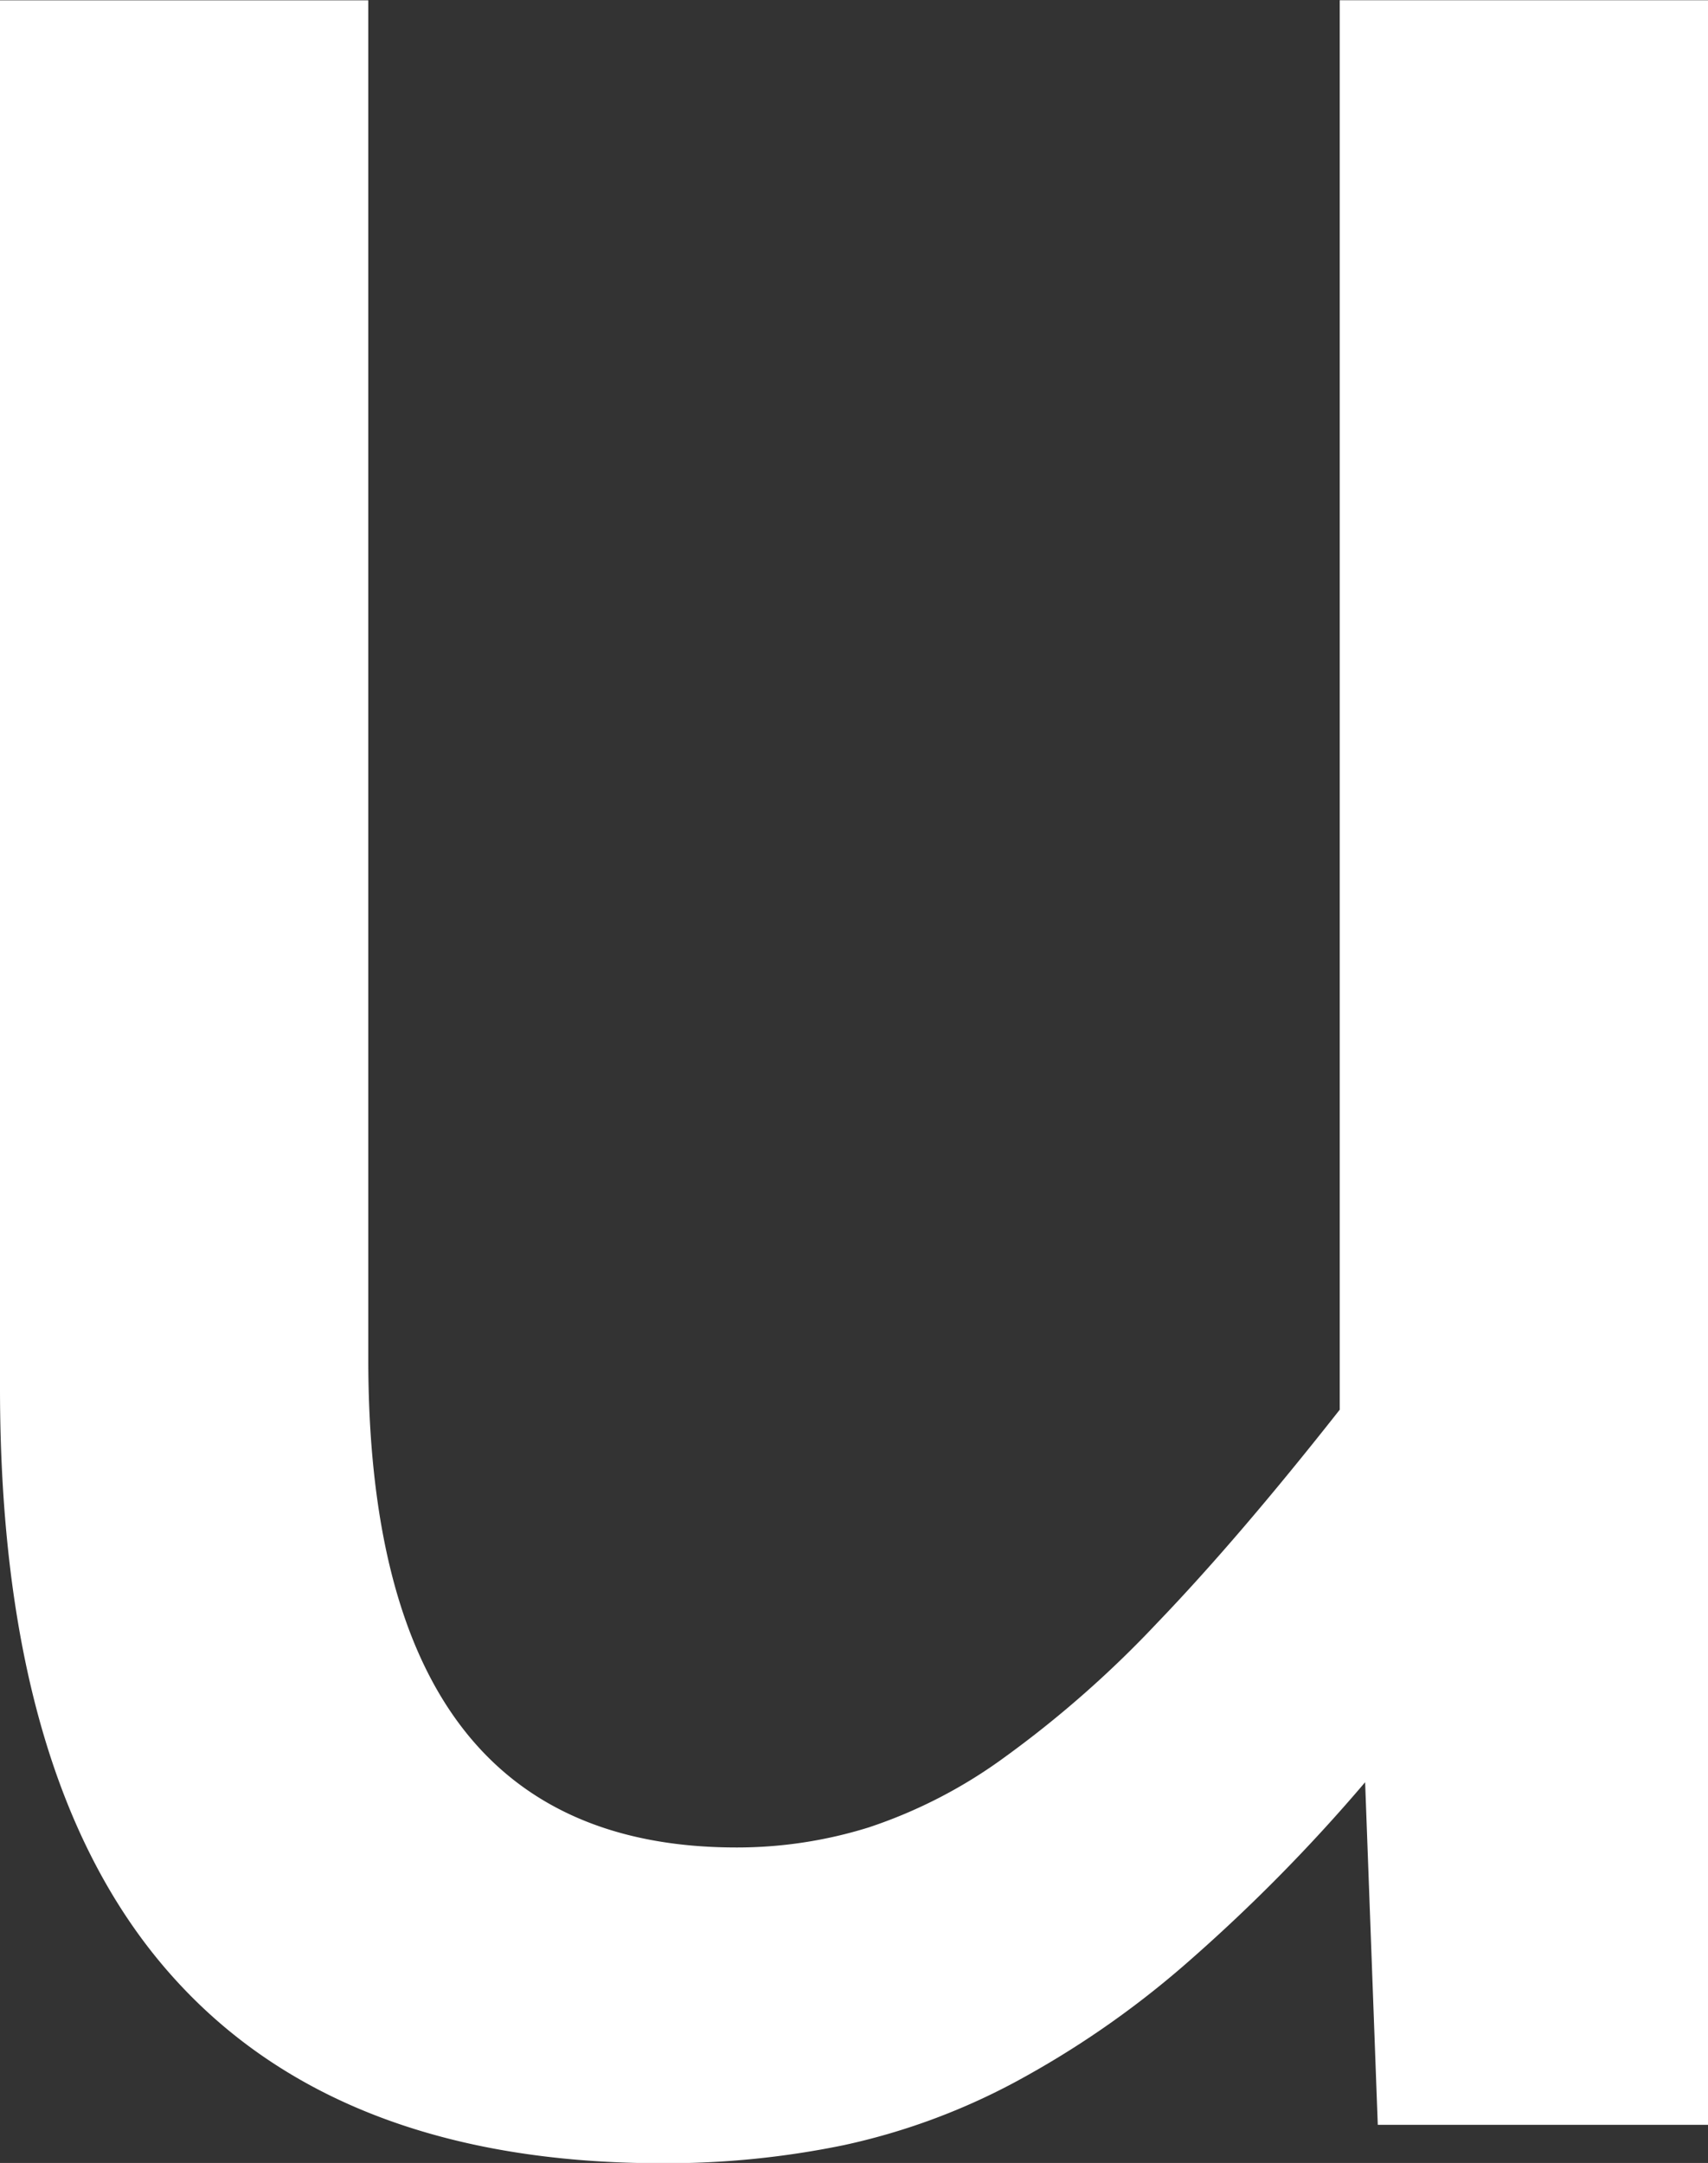 <svg xmlns="http://www.w3.org/2000/svg" width="22.934" height="29.043" viewBox="0 0 22.934 29.043">
  <rect x="0" y="0" width="22.934" height="29.043" fill="#333333" stroke="none"/>
  <path id="u" d="M-161.188-219.712h-4.434l-.17-4.6a22.962,22.962,0,0,1-2.43,2.458,12.539,12.539,0,0,1-2.288,1.578,8.8,8.8,0,0,1-2.287.838,11.815,11.815,0,0,1-2.43.242q-4.405,0-6.649-2.587t-2.246-7.814v-18.642h4.945V-230q0,6.564,4.945,6.564a5.939,5.939,0,0,0,1.776-.27,6.606,6.606,0,0,0,1.818-.938,14.374,14.374,0,0,0,2.047-1.8q1.094-1.137,2.458-2.87v-18.926h4.945Z" transform="translate(184.122 248.243)" fill="#fff"/>
</svg>
